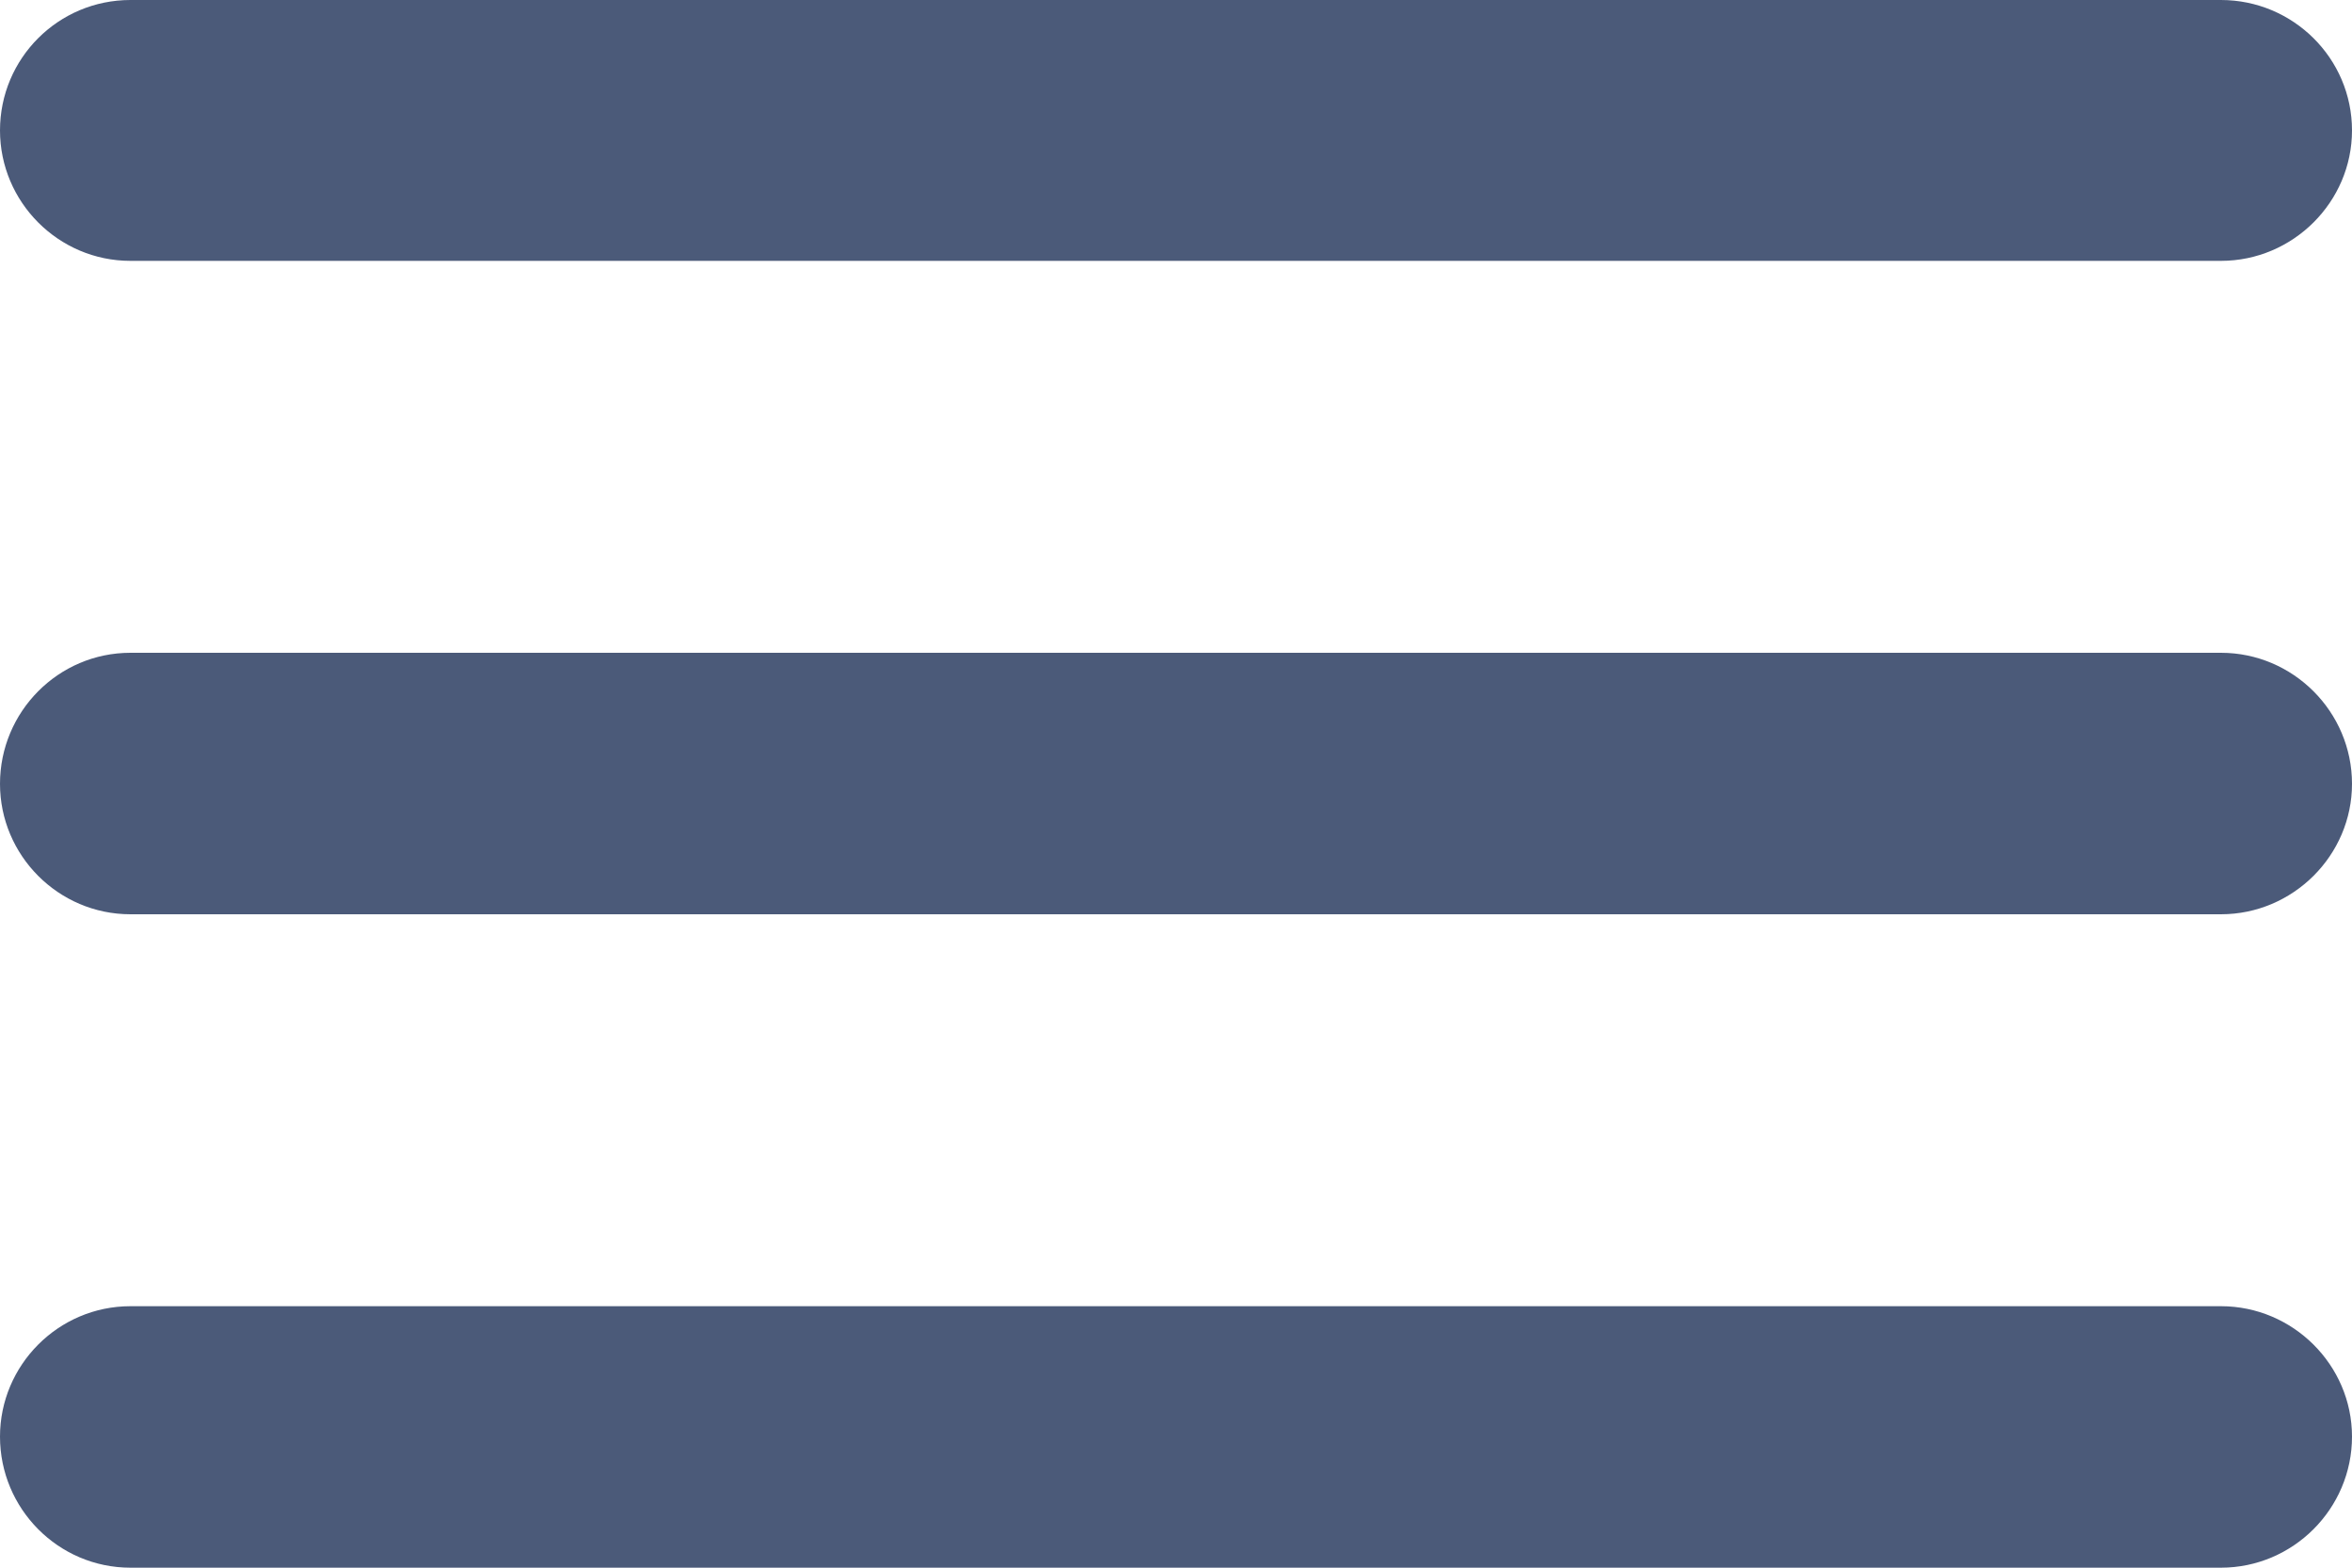 <svg width="37.5" height="25" viewBox="0 0 37.5 25" fill="none" xmlns="http://www.w3.org/2000/svg" xmlns:xlink="http://www.w3.org/1999/xlink">
	<desc>
			Created with Pixso.
	</desc>
	<defs/>
	<path id="Vector" d="M2.08 25L35.41 25C36.56 25 37.5 24.06 37.5 22.91C37.5 21.77 36.56 20.83 35.41 20.83L2.08 20.83C0.93 20.83 0 21.77 0 22.91C0 24.06 0.93 25 2.08 25ZM2.08 14.58L35.41 14.58C36.56 14.58 37.5 13.64 37.5 12.5C37.5 11.35 36.56 10.41 35.41 10.41L2.08 10.41C0.93 10.41 0 11.35 0 12.5C0 13.64 0.93 14.58 2.08 14.58ZM0 2.08C0 3.22 0.93 4.16 2.08 4.16L35.41 4.16C36.56 4.16 37.5 3.22 37.5 2.08C37.5 0.93 36.56 0 35.41 0L2.08 0C0.93 0 0 0.93 0 2.08Z" fill="#4B5A79" fill-opacity="1" fill-rule="nonzero"/>
</svg>
